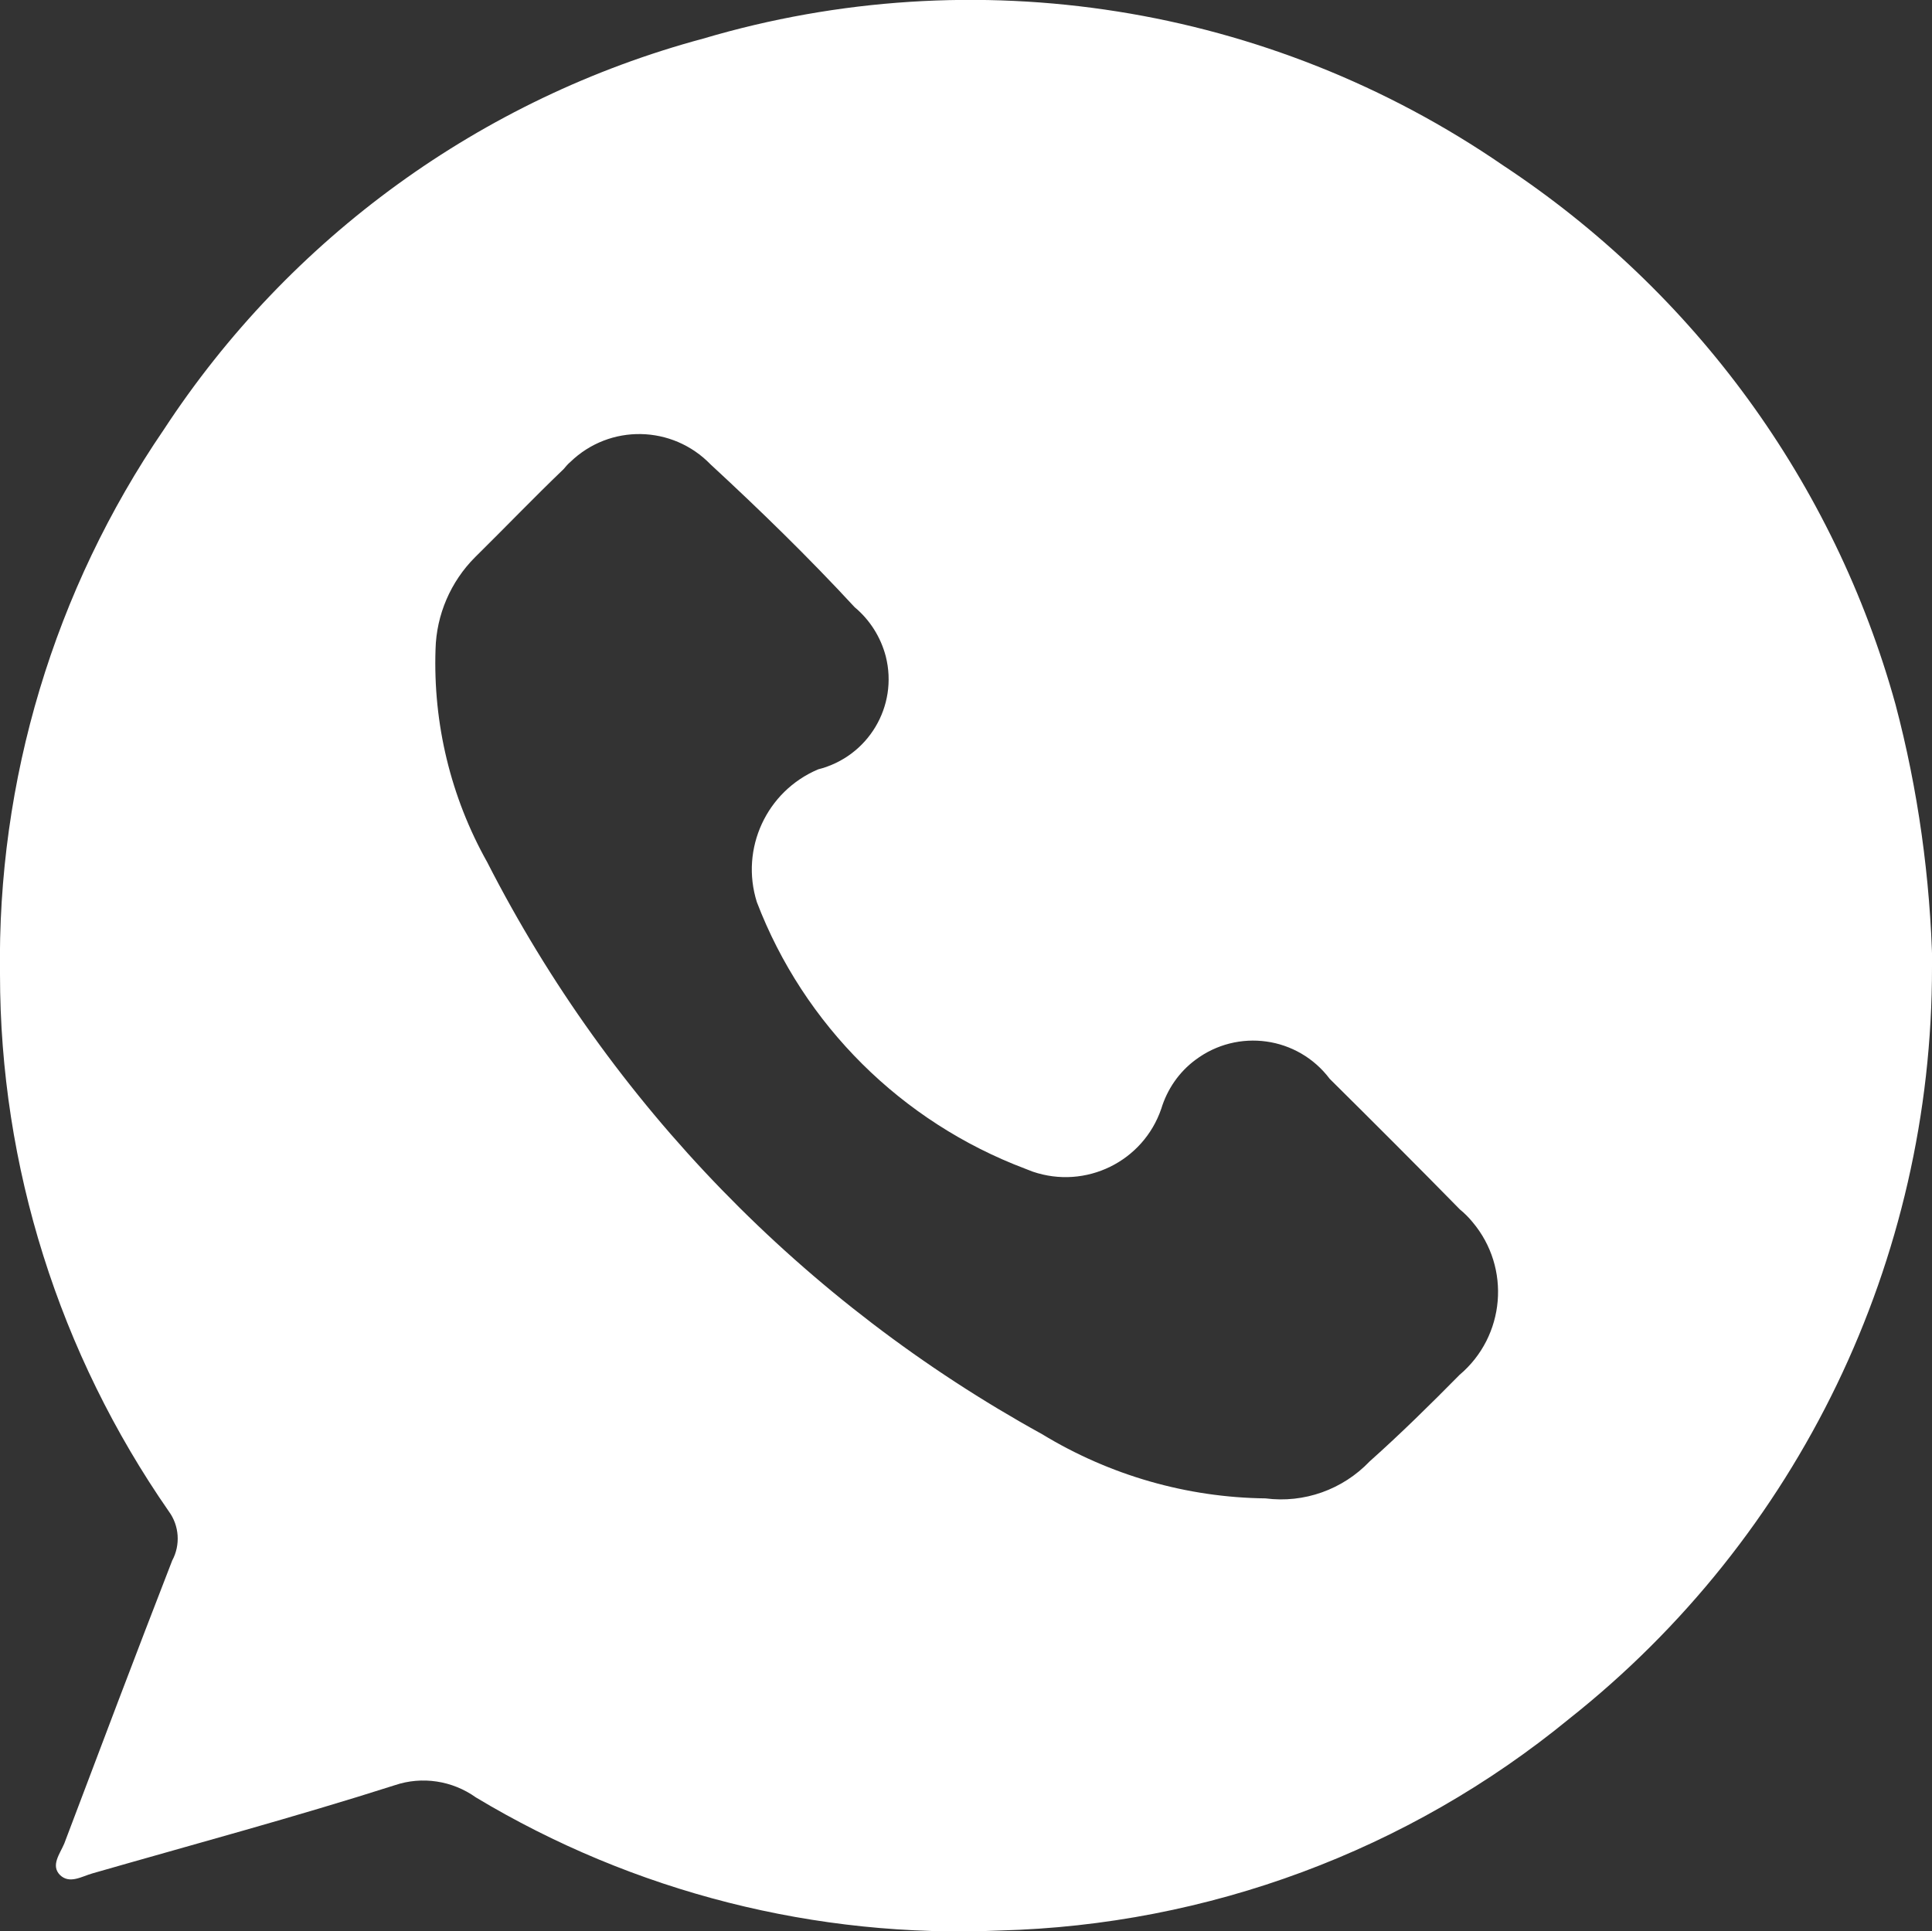 <?xml version="1.0" encoding="UTF-8"?><svg xmlns="http://www.w3.org/2000/svg" viewBox="0 0 46 45.99"><rect x="0" y="0" width="46" height="45.99" fill="#333333" stroke="none"/><defs><style>.d{fill:#fff;}</style></defs><g id="a"/><g id="b"><g id="c"><path class="d" d="M46,23.02c.01,6.98-3.17,13.58-8.64,17.91-3.83,3.14-8.6,4.91-13.55,5.04-4.38,.19-8.72-.91-12.48-3.17-.56-.4-1.28-.51-1.93-.29-2.38,.76-4.8,1.41-7.2,2.1-.25,.07-.54,.26-.77,.04-.23-.23,0-.51,.1-.75,.85-2.25,1.7-4.5,2.57-6.74,.2-.37,.17-.83-.08-1.17C1.41,32.23,0,27.77,0,23.2c-.07-4.62,1.29-9.15,3.9-12.97C6.89,5.66,11.46,2.34,16.74,.92,23.22-1,30.22,.11,35.79,3.94c4.56,3.01,7.88,7.56,9.34,12.83,.54,2.04,.83,4.14,.88,6.25m-15.88,12.66c.92,.12,1.84-.21,2.48-.88,.74-.66,1.45-1.36,2.14-2.06,1.09-.92,1.23-2.55,.31-3.64-.09-.11-.19-.21-.3-.3-1.02-1.04-2.06-2.08-3.1-3.11-.76-1.01-2.19-1.21-3.2-.45-.39,.29-.67,.7-.81,1.16-.43,1.26-1.8,1.93-3.06,1.5-.06-.02-.12-.05-.18-.07-2.94-1.11-5.27-3.42-6.39-6.35-.4-1.27,.23-2.64,1.46-3.16,1.19-.3,1.91-1.5,1.61-2.69-.12-.46-.38-.87-.74-1.17-1.1-1.19-2.25-2.31-3.43-3.4-.91-.94-2.4-.97-3.34-.06-.06,.05-.11,.11-.16,.17-.72,.69-1.4,1.4-2.11,2.1-.58,.58-.92,1.37-.94,2.19-.06,1.77,.36,3.52,1.23,5.07,2.94,5.76,7.55,10.5,13.21,13.62,1.61,.98,3.45,1.51,5.33,1.53"/></g></g></svg>